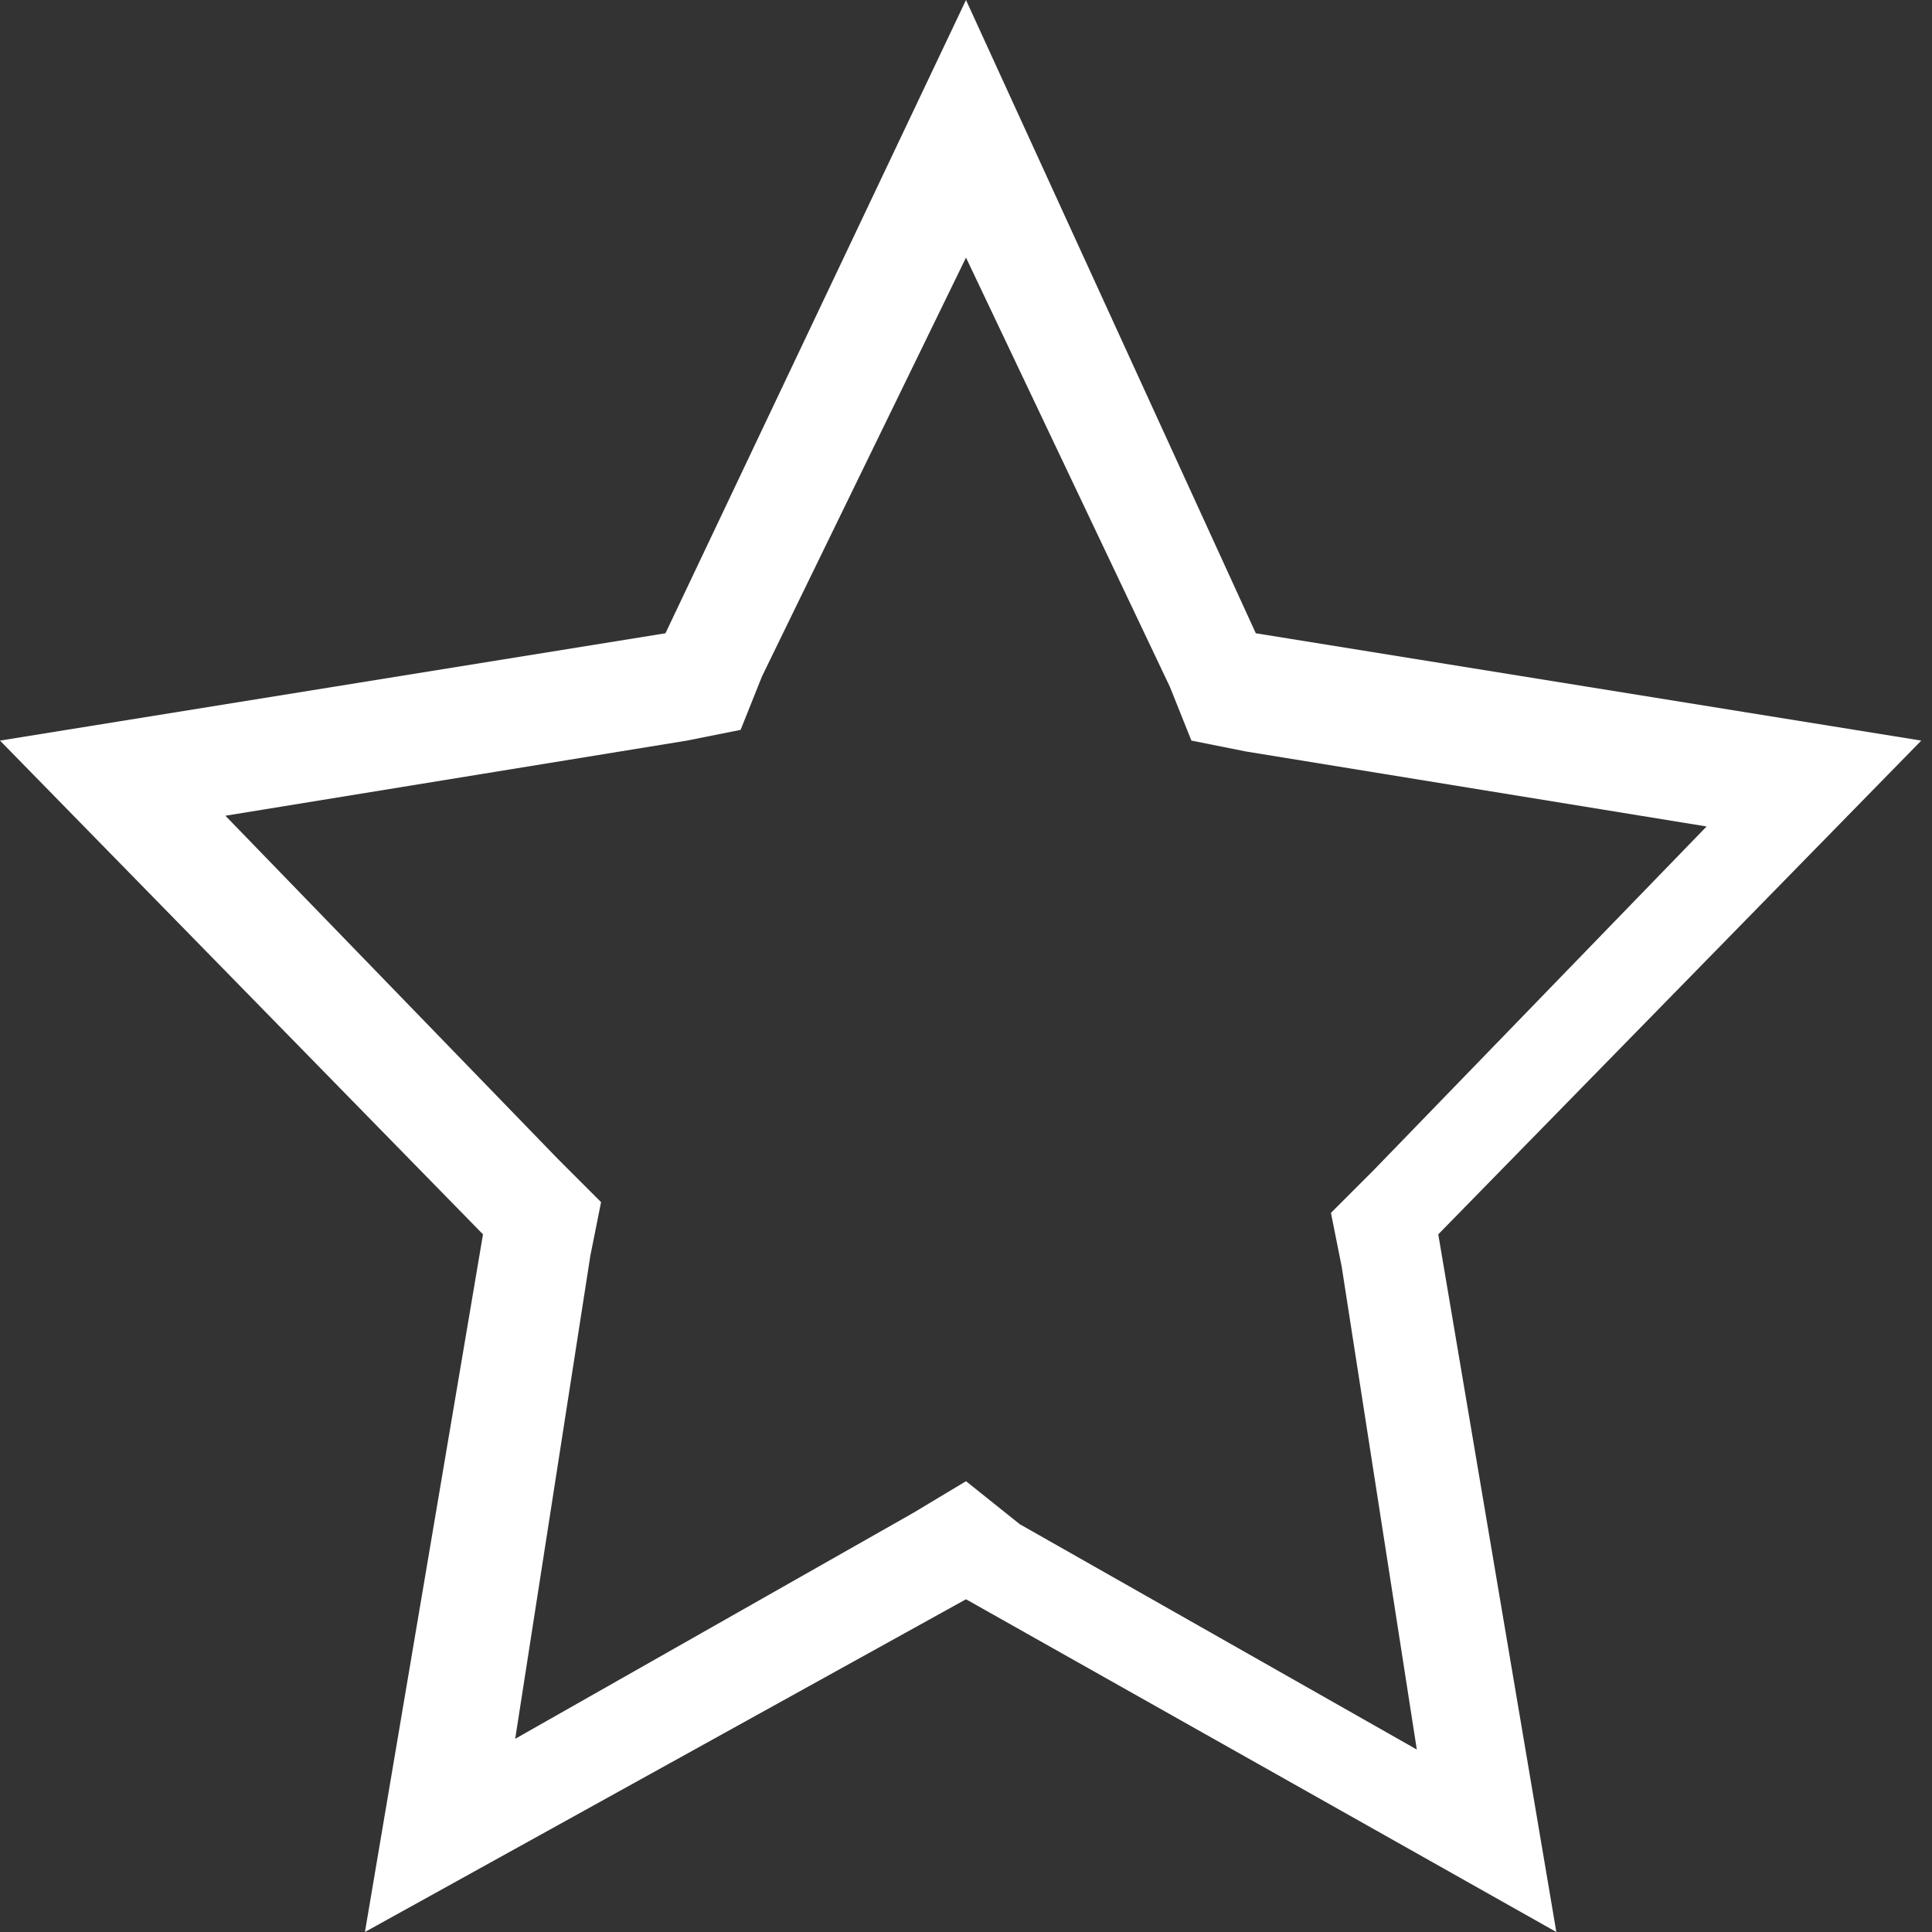 <svg xmlns="http://www.w3.org/2000/svg" width="24" height="24" viewBox="0 0 18 18"><rect x="0" y="0" width="18" height="18" fill="#333333" stroke="none"/><path fill="#FFF" d="M9 2.4l1.9 4 .2.5.5.1 4.3.7-3.1 3.2-.4.4.1.5.7 4.5-3.7-2.1-.5-.4-.5.3-3.7 2.1.7-4.5.1-.5-.4-.4-3.1-3.2 4.3-.7.5-.1.2-.5L9 2.4M9 0L6.2 5.9 0 6.9l4.5 4.6L3.4 18 9 14.9l5.5 3.1-1.1-6.5 4.5-4.6-6.2-1L9 0z"/></svg>